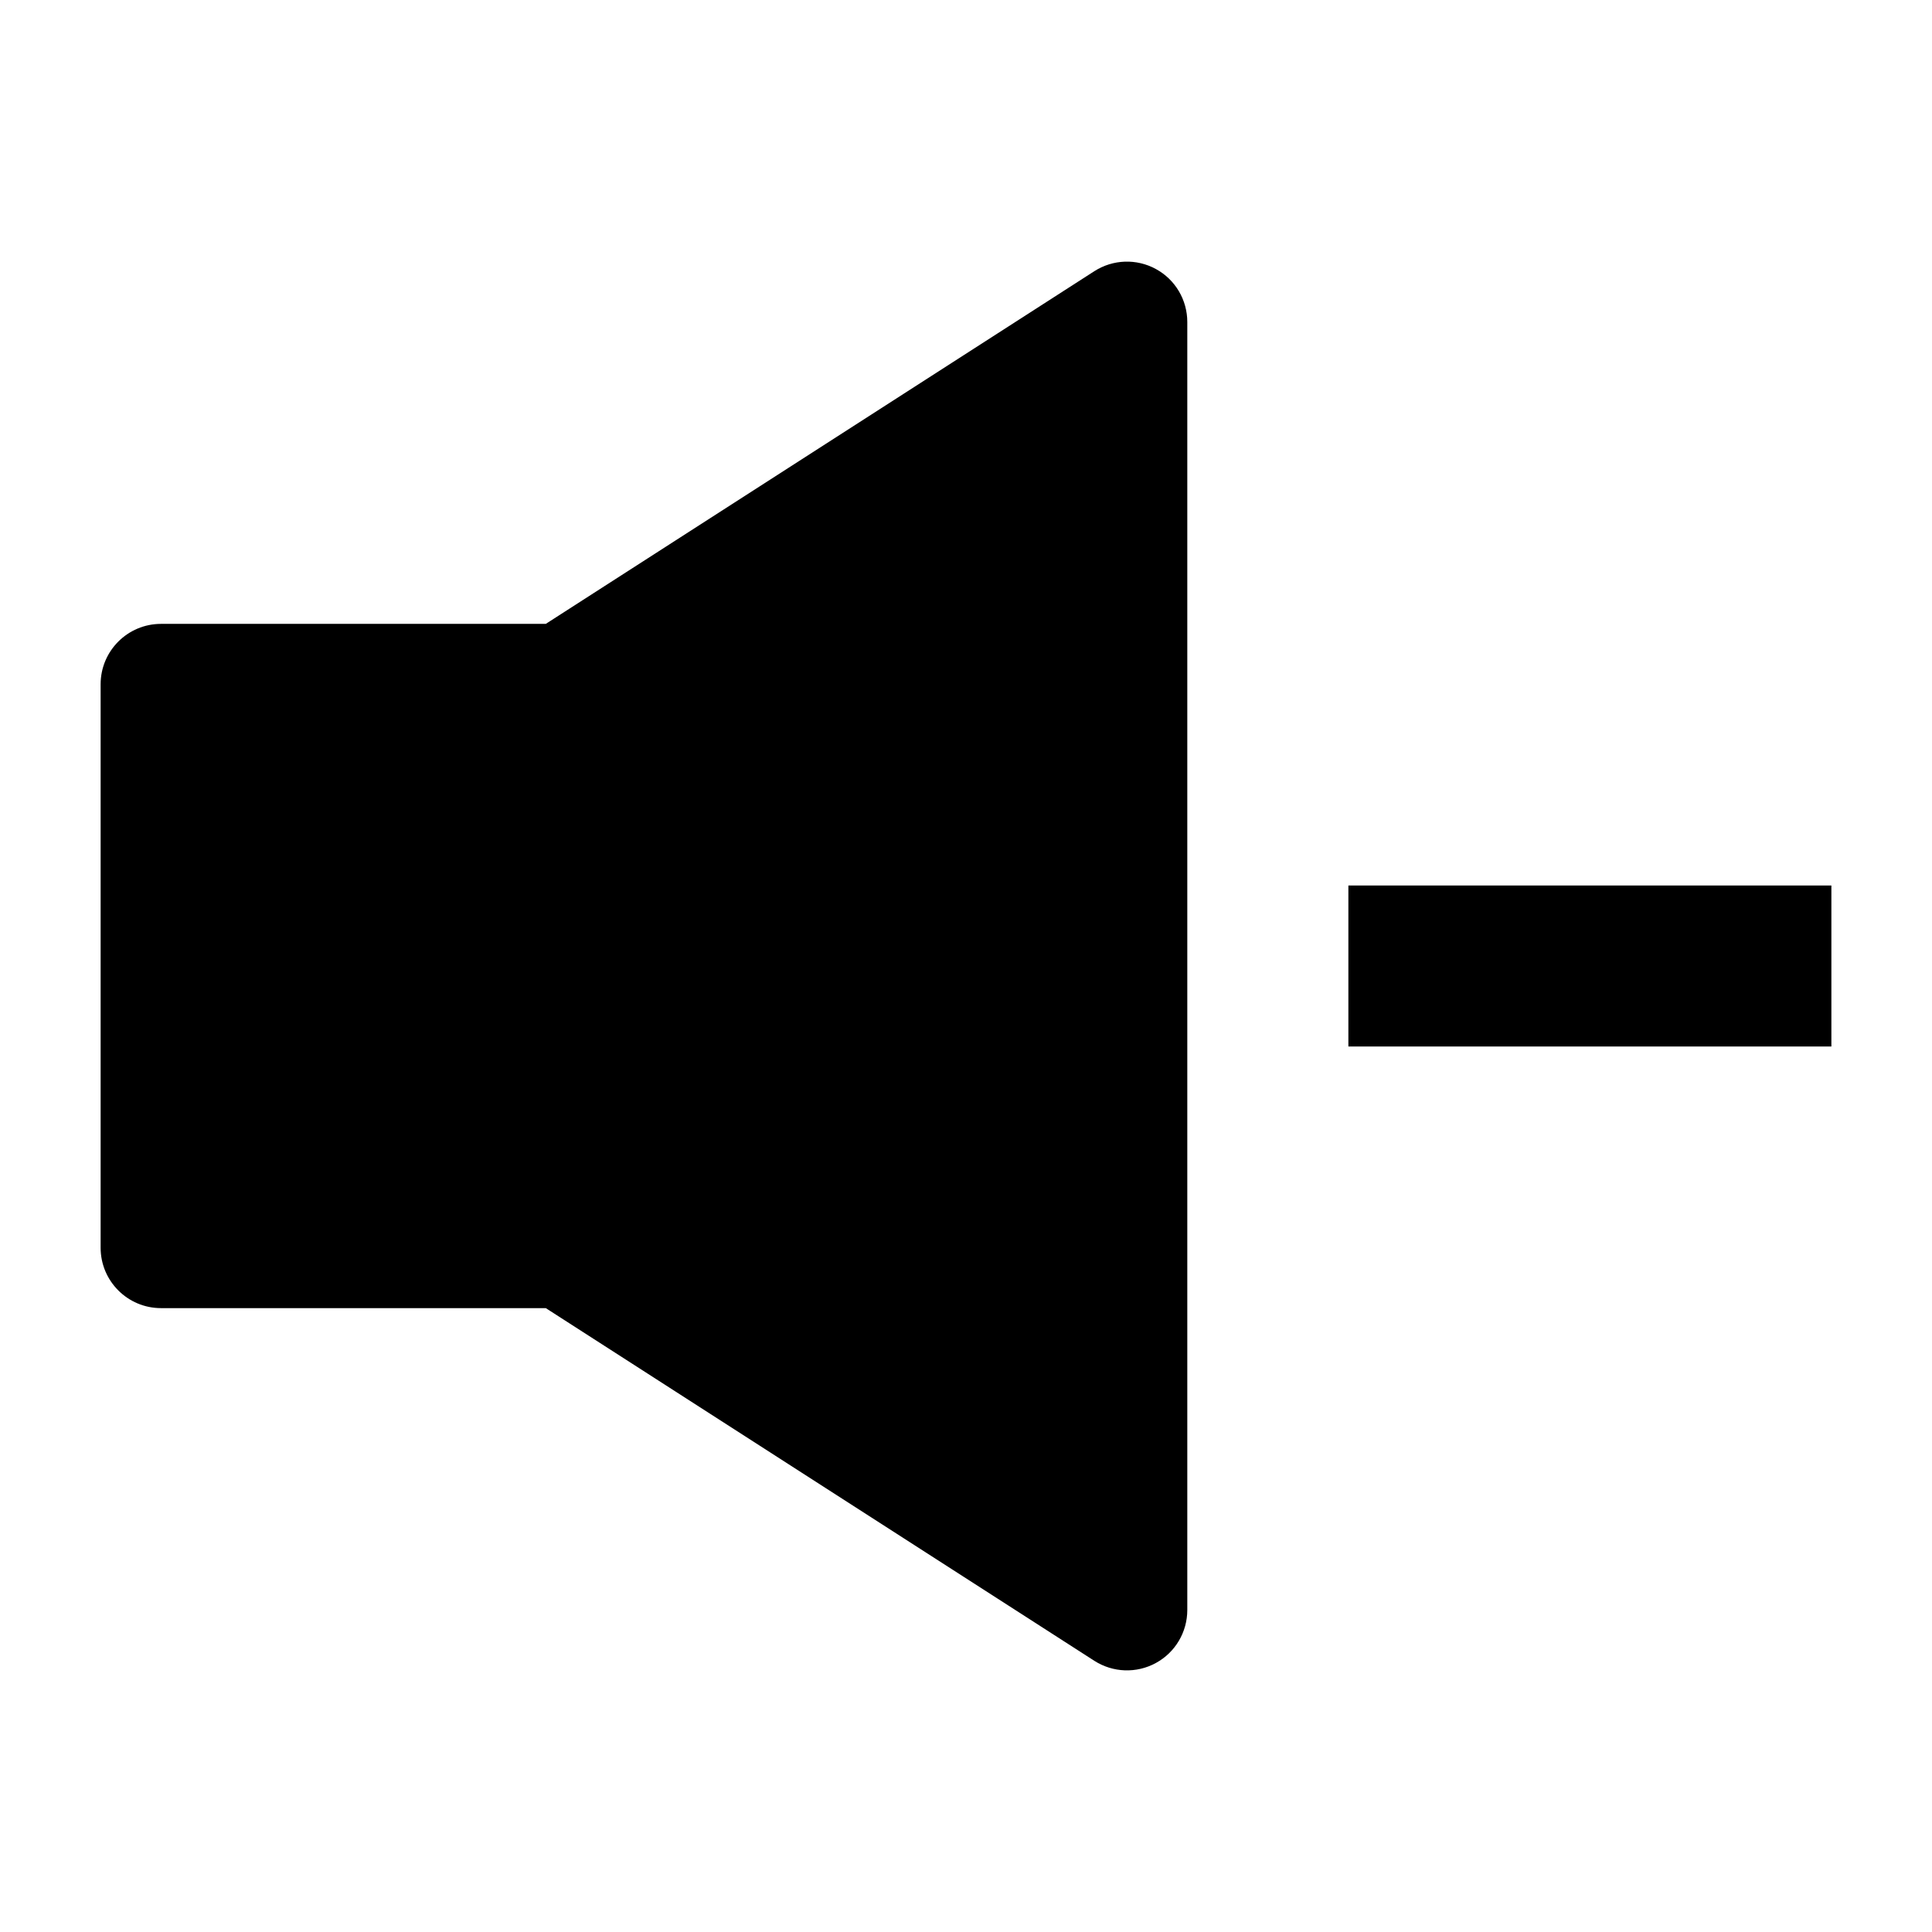 <svg width="24" height="24" viewBox="0 0 24 24" xmlns="http://www.w3.org/2000/svg">
    <path d="M14.359 3.342C14.6 3.473 14.749 3.726 14.749 4V20C14.749 20.274 14.6 20.527 14.359 20.658C14.118 20.79 13.825 20.779 13.594 20.631L6.78 16.25H2C1.586 16.25 1.25 15.914 1.25 15.5V8.5C1.25 8.086 1.586 7.75 2 7.75H6.78L13.594 3.369C13.825 3.221 14.118 3.21 14.359 3.342Z"/>
    <path fill-rule="evenodd" clip-rule="evenodd" d="M22.75 13L16.75 13V11L22.75 11V13Z"/>
</svg>
